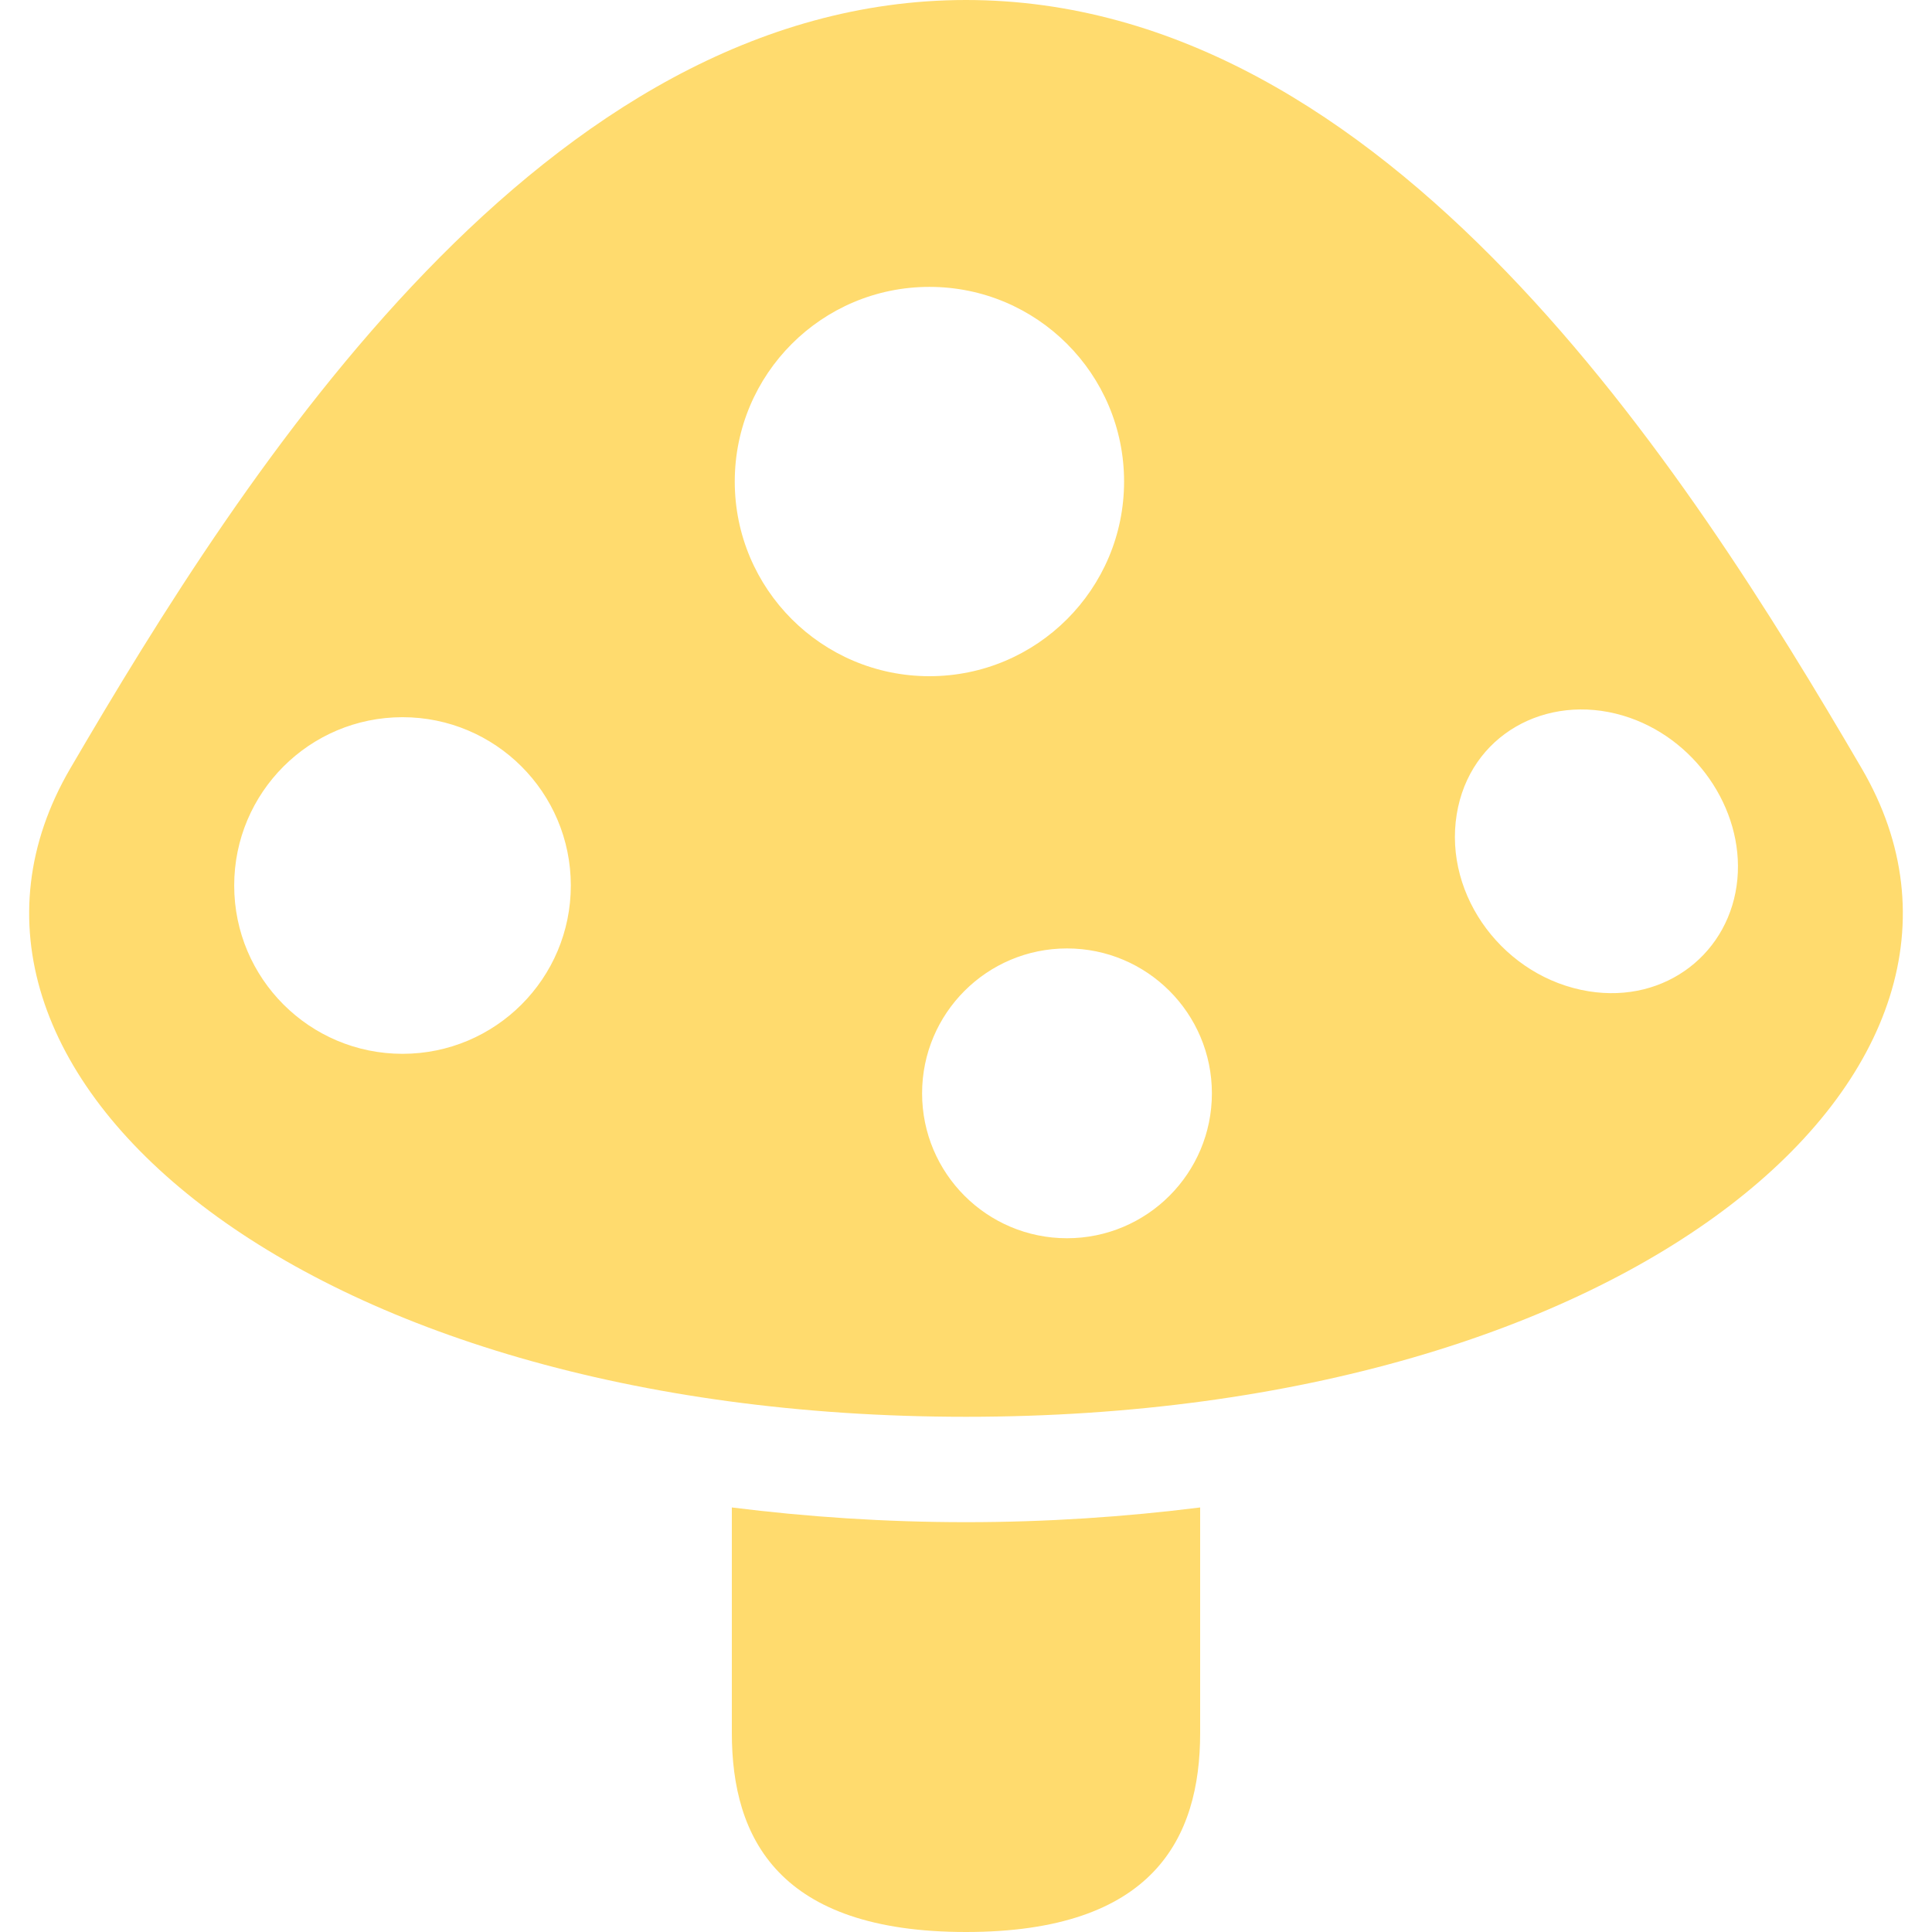 <!DOCTYPE svg PUBLIC "-//W3C//DTD SVG 1.1//EN" "http://www.w3.org/Graphics/SVG/1.1/DTD/svg11.dtd">
<!-- Uploaded to: SVG Repo, www.svgrepo.com, Transformed by: SVG Repo Mixer Tools -->
<svg height="800px" width="800px" version="1.1" id="_x32_" xmlns="http://www.w3.org/2000/svg" xmlns:xlink="http://www.w3.org/1999/xlink" viewBox="0 0 512 512" xml:space="preserve" fill="#000000">
<g id="SVGRepo_bgCarrier" stroke-width="0"/>
<g id="SVGRepo_tracerCarrier" stroke-linecap="round" stroke-linejoin="round"/>
<g id="SVGRepo_iconCarrier"> <style type="text/css"> .st0{fill:#FFDB6E;} </style> <g> <path class="st0" d="M193.945,399.491c0,26.182,0,45.436,0,59.754c0,27.928,12.4,52.755,62.054,52.755 c49.655,0,62.054-24.827,62.054-52.755c0-14.318,0-33.572,0-59.754c-20,2.509-40.727,3.9-62.054,3.9 C234.673,403.391,213.945,402,193.945,399.491z"/> <path class="st0" d="M493.382,203.663C446.836,123.973,367.709,0,256,0C144.291,0,65.164,123.973,18.618,203.663 c-46.546,79.701,60.509,171.8,237.382,171.8C432.873,375.464,539.927,283.364,493.382,203.663z M106.673,279.273 c-24.637,0-44.609-19.973-44.609-44.6c0-24.646,19.972-44.609,44.609-44.609c24.627,0,44.6,19.964,44.6,44.609 C151.273,259.3,131.3,279.273,106.673,279.273z M194.718,127.618c0-28.5,23.1-51.591,51.591-51.591 c28.481,0,51.582,23.091,51.582,51.591c0,28.482-23.101,51.582-51.582,51.582C217.818,179.2,194.718,156.1,194.718,127.618z M282.764,328.146c-21.209,0-38.4-17.191-38.4-38.4c0-21.209,17.191-38.4,38.4-38.4c21.209,0,38.4,17.191,38.4,38.4 C321.164,310.954,303.973,328.146,282.764,328.146z M421.009,262.7c-22.174-3.59-38.492-25.064-34.964-46.891 c3.401-20.991,23.691-32.208,44.054-26.172c18.955,5.627,32.046,24.618,30.328,43.337 C458.645,252.345,441.554,266.027,421.009,262.7z"/> </g> </g>
</svg>